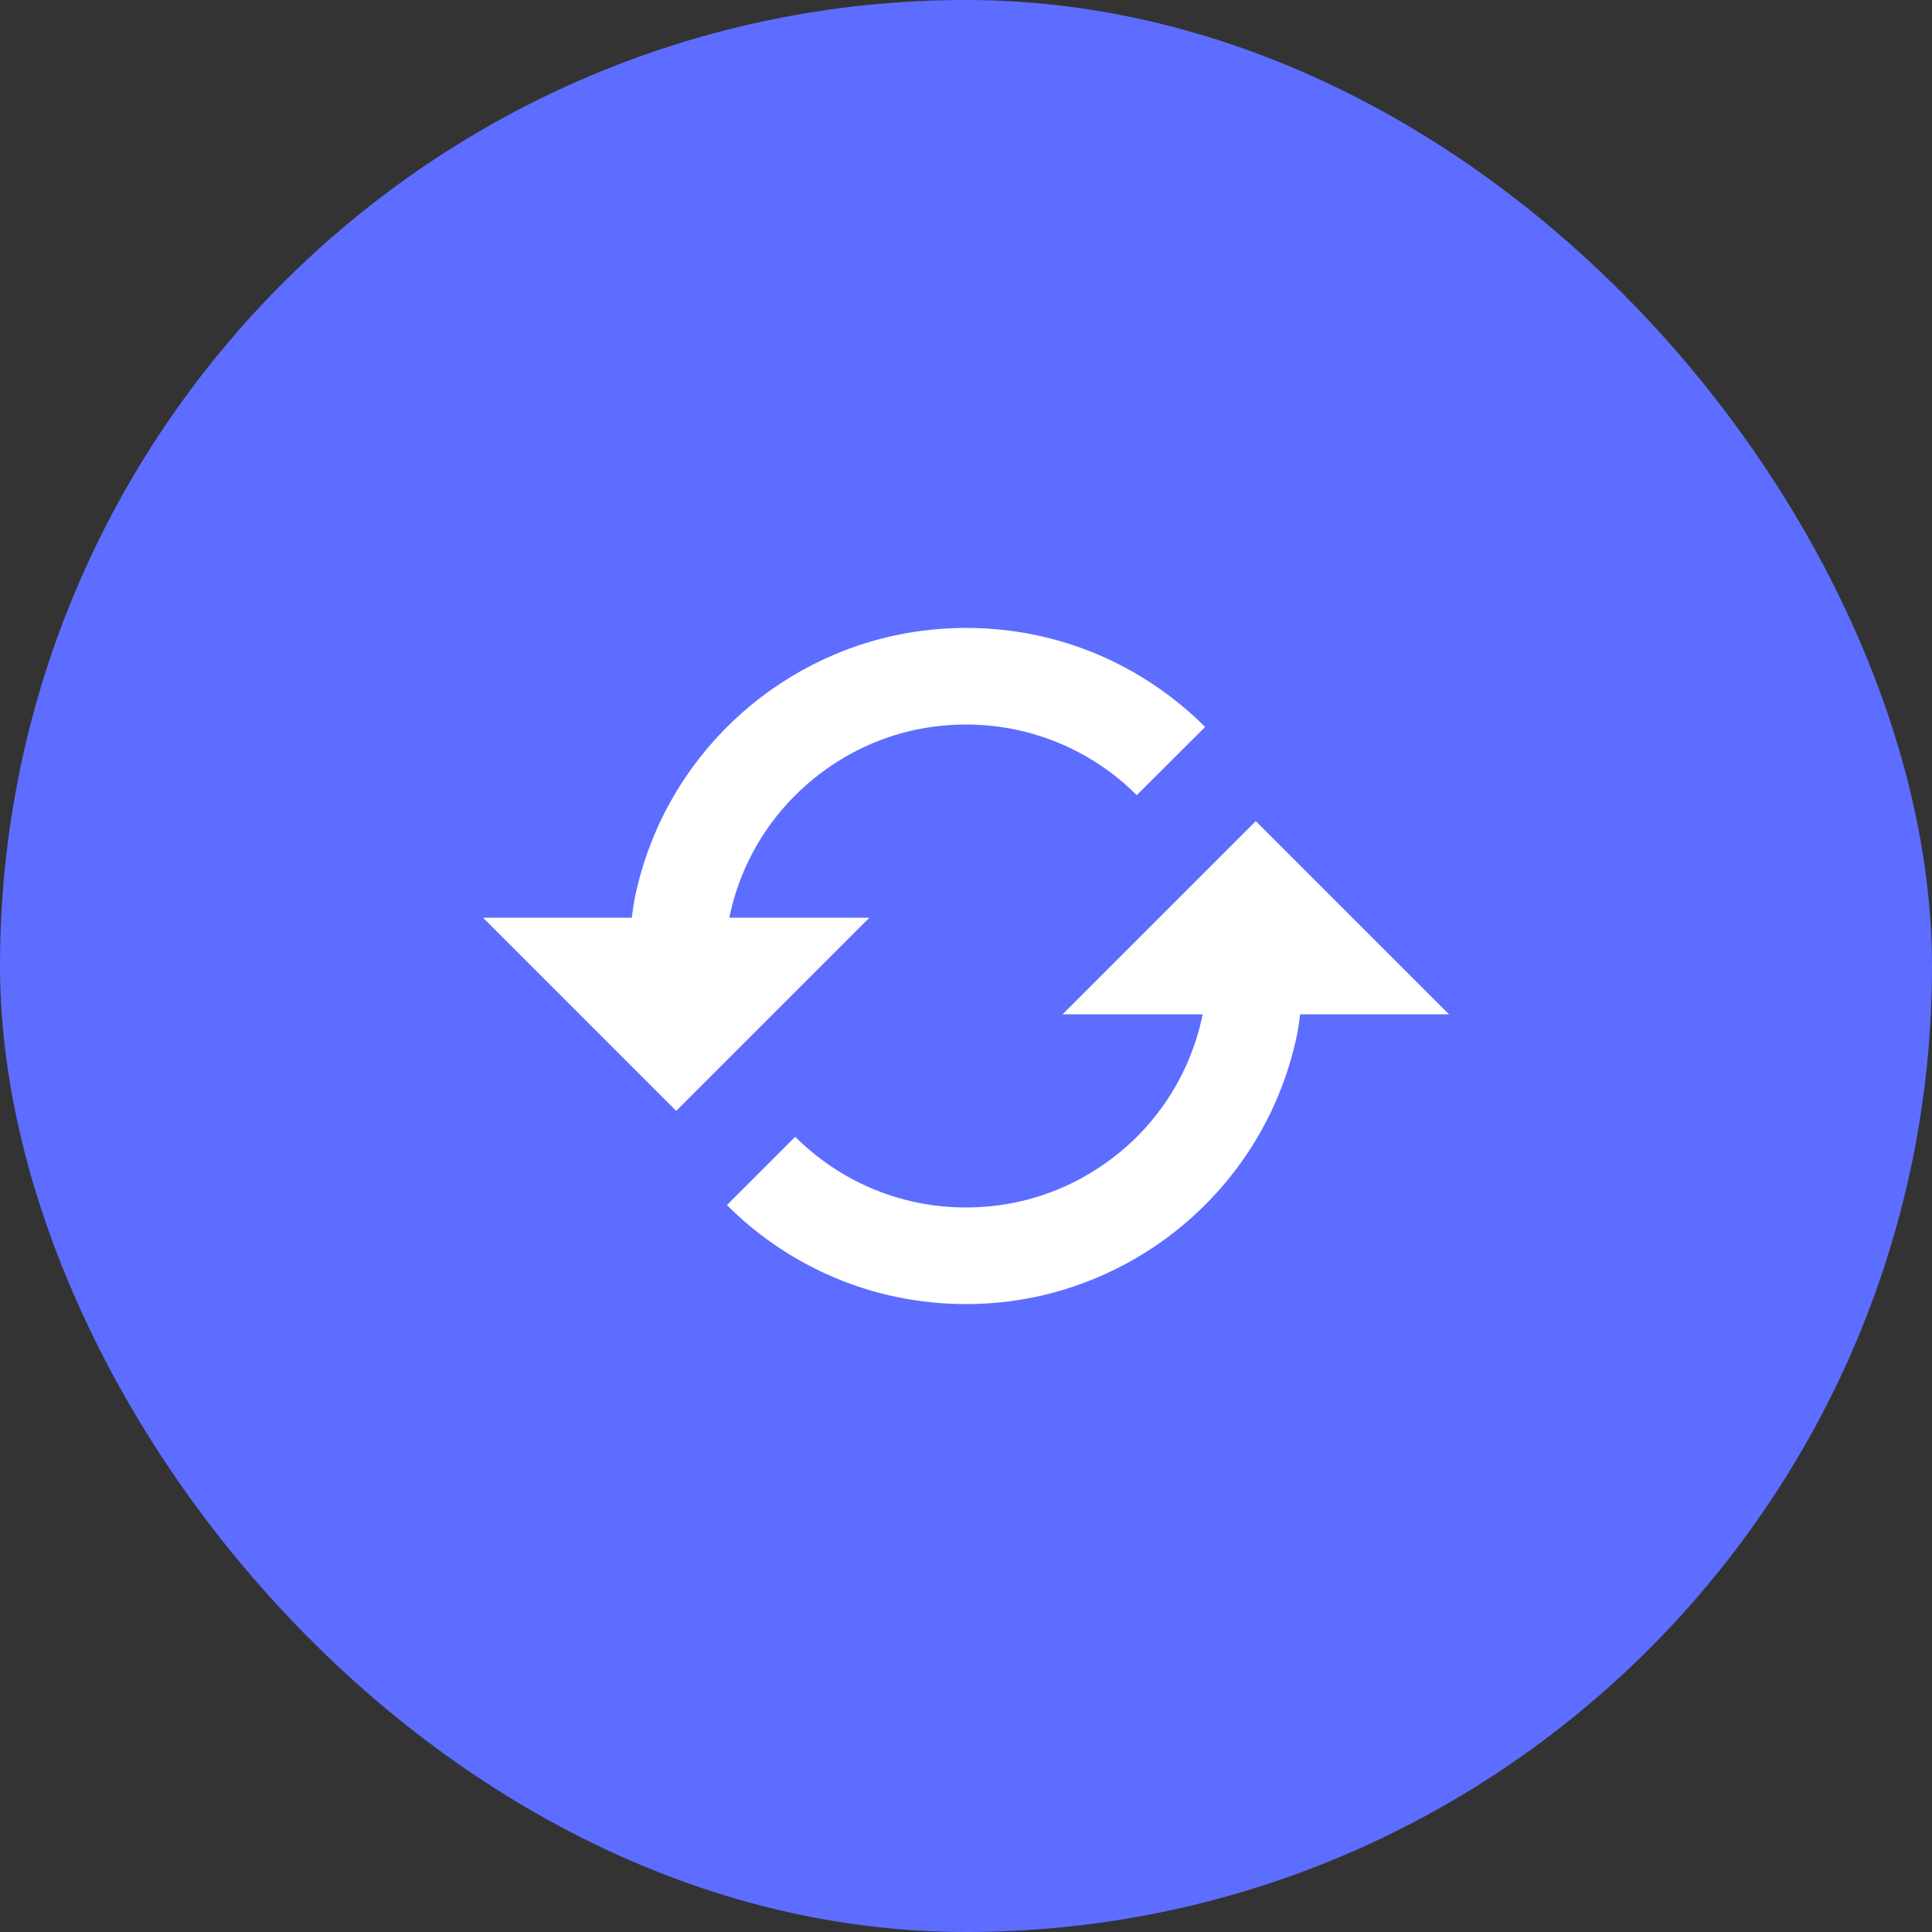 <svg width="40" height="40" viewBox="0 0 40 40" fill="none" xmlns="http://www.w3.org/2000/svg">
<rect x="0" y="0" width="40" height="40" fill="#333333" stroke="none"/>
<rect width="40" height="40" rx="20" fill="#5D6DFF"/>
<path d="M18 19H15.101L15.102 18.991C15.233 18.352 15.488 17.744 15.854 17.204C16.398 16.402 17.162 15.773 18.054 15.393C18.356 15.265 18.671 15.167 18.992 15.102C19.658 14.967 20.344 14.967 21.01 15.102C21.967 15.298 22.845 15.771 23.535 16.463L24.951 15.051C24.313 14.413 23.558 13.903 22.727 13.55C22.303 13.371 21.863 13.234 21.412 13.142C20.482 12.953 19.523 12.953 18.593 13.142C18.142 13.234 17.701 13.371 17.277 13.551C16.027 14.081 14.958 14.961 14.197 16.085C13.685 16.843 13.327 17.694 13.143 18.59C13.115 18.725 13.1 18.863 13.08 19H10L14 23L18 19ZM22 21H24.899L24.898 21.008C24.637 22.29 23.881 23.417 22.795 24.146C22.255 24.512 21.648 24.768 21.008 24.898C20.342 25.033 19.657 25.033 18.991 24.898C18.352 24.767 17.744 24.512 17.204 24.146C16.939 23.966 16.691 23.762 16.464 23.536L15.05 24.95C15.688 25.588 16.444 26.098 17.275 26.45C17.699 26.63 18.142 26.767 18.59 26.858C19.52 27.047 20.478 27.047 21.408 26.858C23.201 26.486 24.777 25.429 25.803 23.913C26.315 23.156 26.672 22.305 26.856 21.41C26.883 21.275 26.899 21.137 26.919 21H30L26 17L22 21Z" fill="white"/>
</svg>

